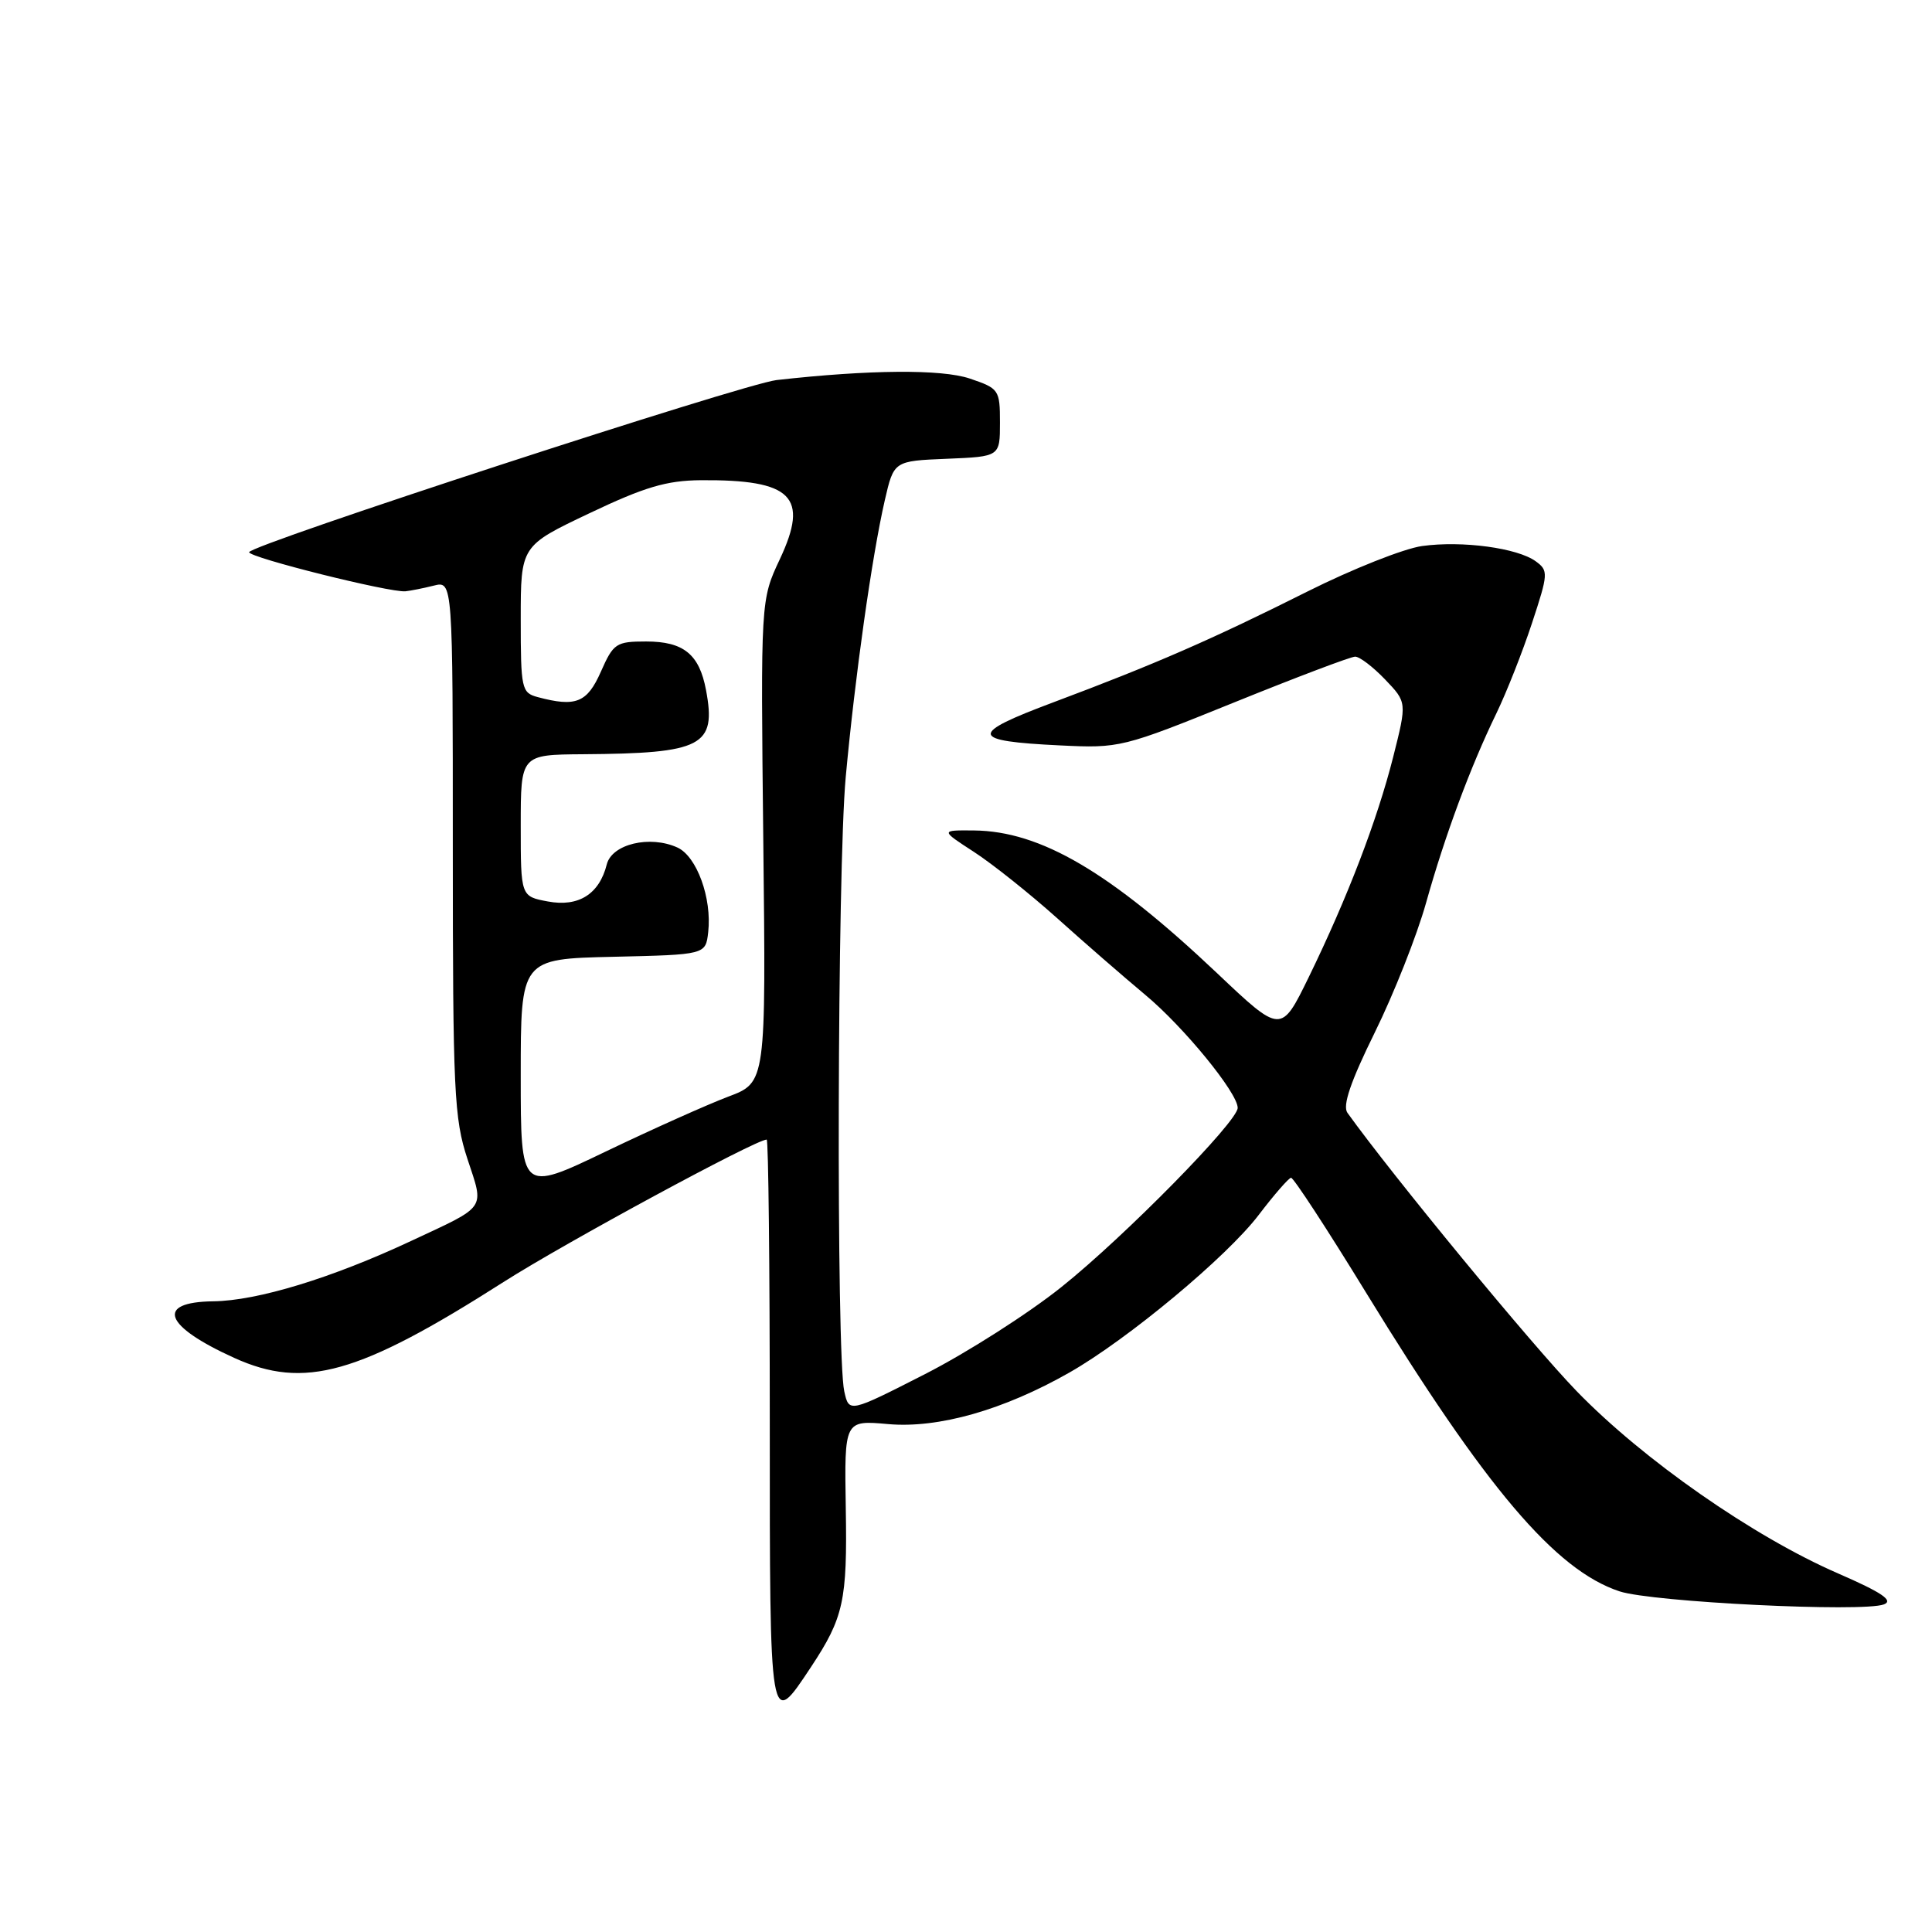 <?xml version="1.0" encoding="UTF-8" standalone="no"?>
<!DOCTYPE svg PUBLIC "-//W3C//DTD SVG 1.1//EN" "http://www.w3.org/Graphics/SVG/1.1/DTD/svg11.dtd" >
<svg xmlns="http://www.w3.org/2000/svg" xmlns:xlink="http://www.w3.org/1999/xlink" version="1.1" viewBox="0 0 256 256">
 <g >
 <path fill="currentColor"
d=" M 107.46 220.89 C 111.79 214.34 112.28 212.10 112.07 199.84 C 111.88 188.18 111.88 188.18 117.69 188.70 C 124.35 189.29 132.99 186.83 141.72 181.86 C 149.44 177.46 162.56 166.54 166.79 160.98 C 168.83 158.30 170.76 156.09 171.07 156.06 C 171.39 156.03 175.85 162.86 180.99 171.25 C 196.89 197.20 206.10 208.05 214.59 210.86 C 218.91 212.29 246.83 213.66 249.63 212.59 C 250.94 212.08 249.35 211.01 243.56 208.49 C 232.33 203.61 217.72 193.42 208.91 184.33 C 202.97 178.20 184.53 155.80 178.54 147.45 C 177.87 146.51 178.95 143.34 182.17 136.80 C 184.69 131.69 187.74 123.98 188.95 119.67 C 191.48 110.65 194.82 101.65 198.29 94.50 C 199.62 91.75 201.74 86.39 202.99 82.59 C 205.16 76.01 205.19 75.61 203.50 74.38 C 201.08 72.61 193.77 71.62 188.45 72.35 C 186.04 72.68 179.21 75.39 173.28 78.36 C 160.56 84.74 153.03 88.02 139.63 93.04 C 128.30 97.28 128.43 98.19 140.46 98.77 C 148.36 99.16 148.75 99.06 163.50 93.09 C 171.75 89.75 178.98 87.01 179.56 87.01 C 180.15 87.00 181.93 88.36 183.53 90.03 C 186.43 93.06 186.43 93.06 184.61 100.28 C 182.48 108.69 178.56 118.92 173.41 129.49 C 169.75 136.98 169.75 136.98 161.28 128.96 C 147.10 115.54 137.89 110.13 129.05 110.04 C 124.61 110.00 124.61 110.00 129.05 112.88 C 131.50 114.47 136.44 118.41 140.04 121.63 C 143.63 124.86 148.90 129.44 151.74 131.81 C 156.86 136.07 164.00 144.81 164.00 146.80 C 164.00 148.61 149.00 163.86 140.68 170.51 C 136.28 174.04 128.13 179.24 122.58 182.07 C 112.50 187.21 112.50 187.21 111.87 184.36 C 110.79 179.50 110.95 115.15 112.06 103.00 C 113.29 89.65 115.53 73.74 117.24 66.29 C 118.44 61.08 118.44 61.08 125.47 60.79 C 132.50 60.50 132.50 60.50 132.50 56.00 C 132.50 51.65 132.37 51.47 128.50 50.16 C 124.77 48.90 115.15 48.98 102.90 50.36 C 98.51 50.86 33.03 72.23 33.01 73.17 C 33.00 73.88 51.65 78.54 53.72 78.35 C 54.39 78.28 56.08 77.95 57.47 77.60 C 60.00 76.96 60.00 76.96 60.00 112.33 C 60.00 144.64 60.17 148.20 61.94 153.57 C 64.17 160.33 64.61 159.70 54.50 164.42 C 43.95 169.36 34.10 172.36 28.25 172.43 C 20.54 172.53 21.72 175.70 31.02 179.92 C 40.34 184.15 47.49 182.14 66.71 169.88 C 74.81 164.71 100.14 151.00 101.59 151.00 C 101.82 151.00 102.00 167.86 102.00 188.47 C 102.00 229.42 101.96 229.19 107.46 220.89 Z  M 69.00 142.53 C 69.00 127.06 69.00 127.06 81.25 126.78 C 93.50 126.50 93.50 126.50 93.84 123.52 C 94.35 119.02 92.33 113.47 89.76 112.30 C 86.11 110.64 81.08 111.84 80.40 114.54 C 79.41 118.48 76.66 120.21 72.60 119.45 C 69.00 118.78 69.00 118.78 69.00 109.39 C 69.00 100.00 69.00 100.00 77.25 99.94 C 93.10 99.83 94.95 98.87 93.55 91.43 C 92.66 86.69 90.58 85.00 85.62 85.00 C 81.64 85.00 81.28 85.24 79.62 89.00 C 77.80 93.12 76.30 93.72 71.25 92.37 C 69.11 91.80 69.00 91.28 69.00 82.05 C 69.00 72.33 69.00 72.33 78.10 68.01 C 85.41 64.53 88.32 63.67 92.85 63.63 C 104.97 63.54 107.23 65.79 103.34 74.08 C 100.79 79.50 100.79 79.50 101.14 111.46 C 101.50 143.43 101.50 143.43 96.50 145.31 C 93.75 146.35 86.44 149.62 80.25 152.59 C 69.00 157.99 69.00 157.99 69.00 142.53 Z "/>
</g>
</svg>